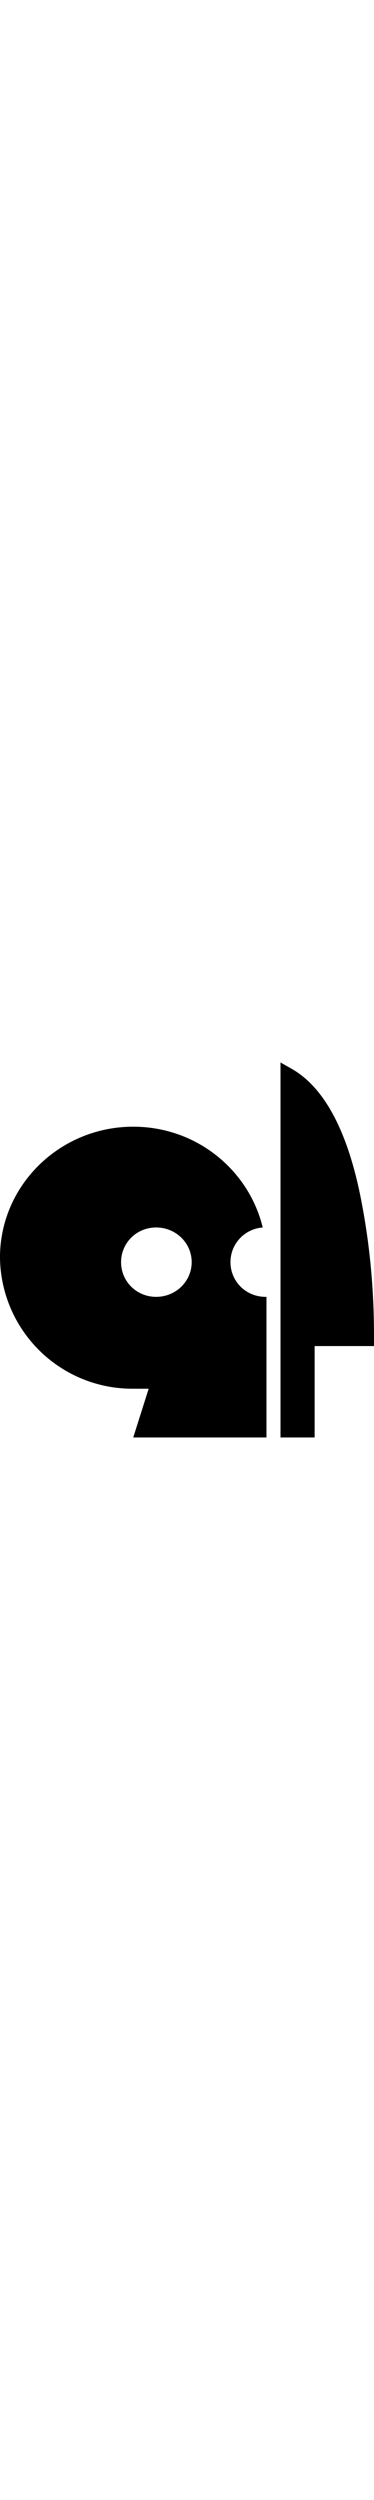 <svg xmlns="http://www.w3.org/2000/svg" fill-rule="evenodd" stroke-linejoin="round" stroke-miterlimit="2" clip-rule="evenodd" viewBox="0 0 800 800" width='120'><path d="M570 800H285l33-104h-33A283 283 0 010 416c0-154 128-279 285-279 135 0 247 92 277 215-39 3-69 35-69 74 0 41 33 74 75 74h2v300zM334 500c-42 0-75-33-75-74s33-74 75-74 76 33 76 74-34 74-76 74zM673 800h-73V0l23 13c84 47 128 165 151 288 23 121 26 221 26 287v17H673v195z"/></svg>